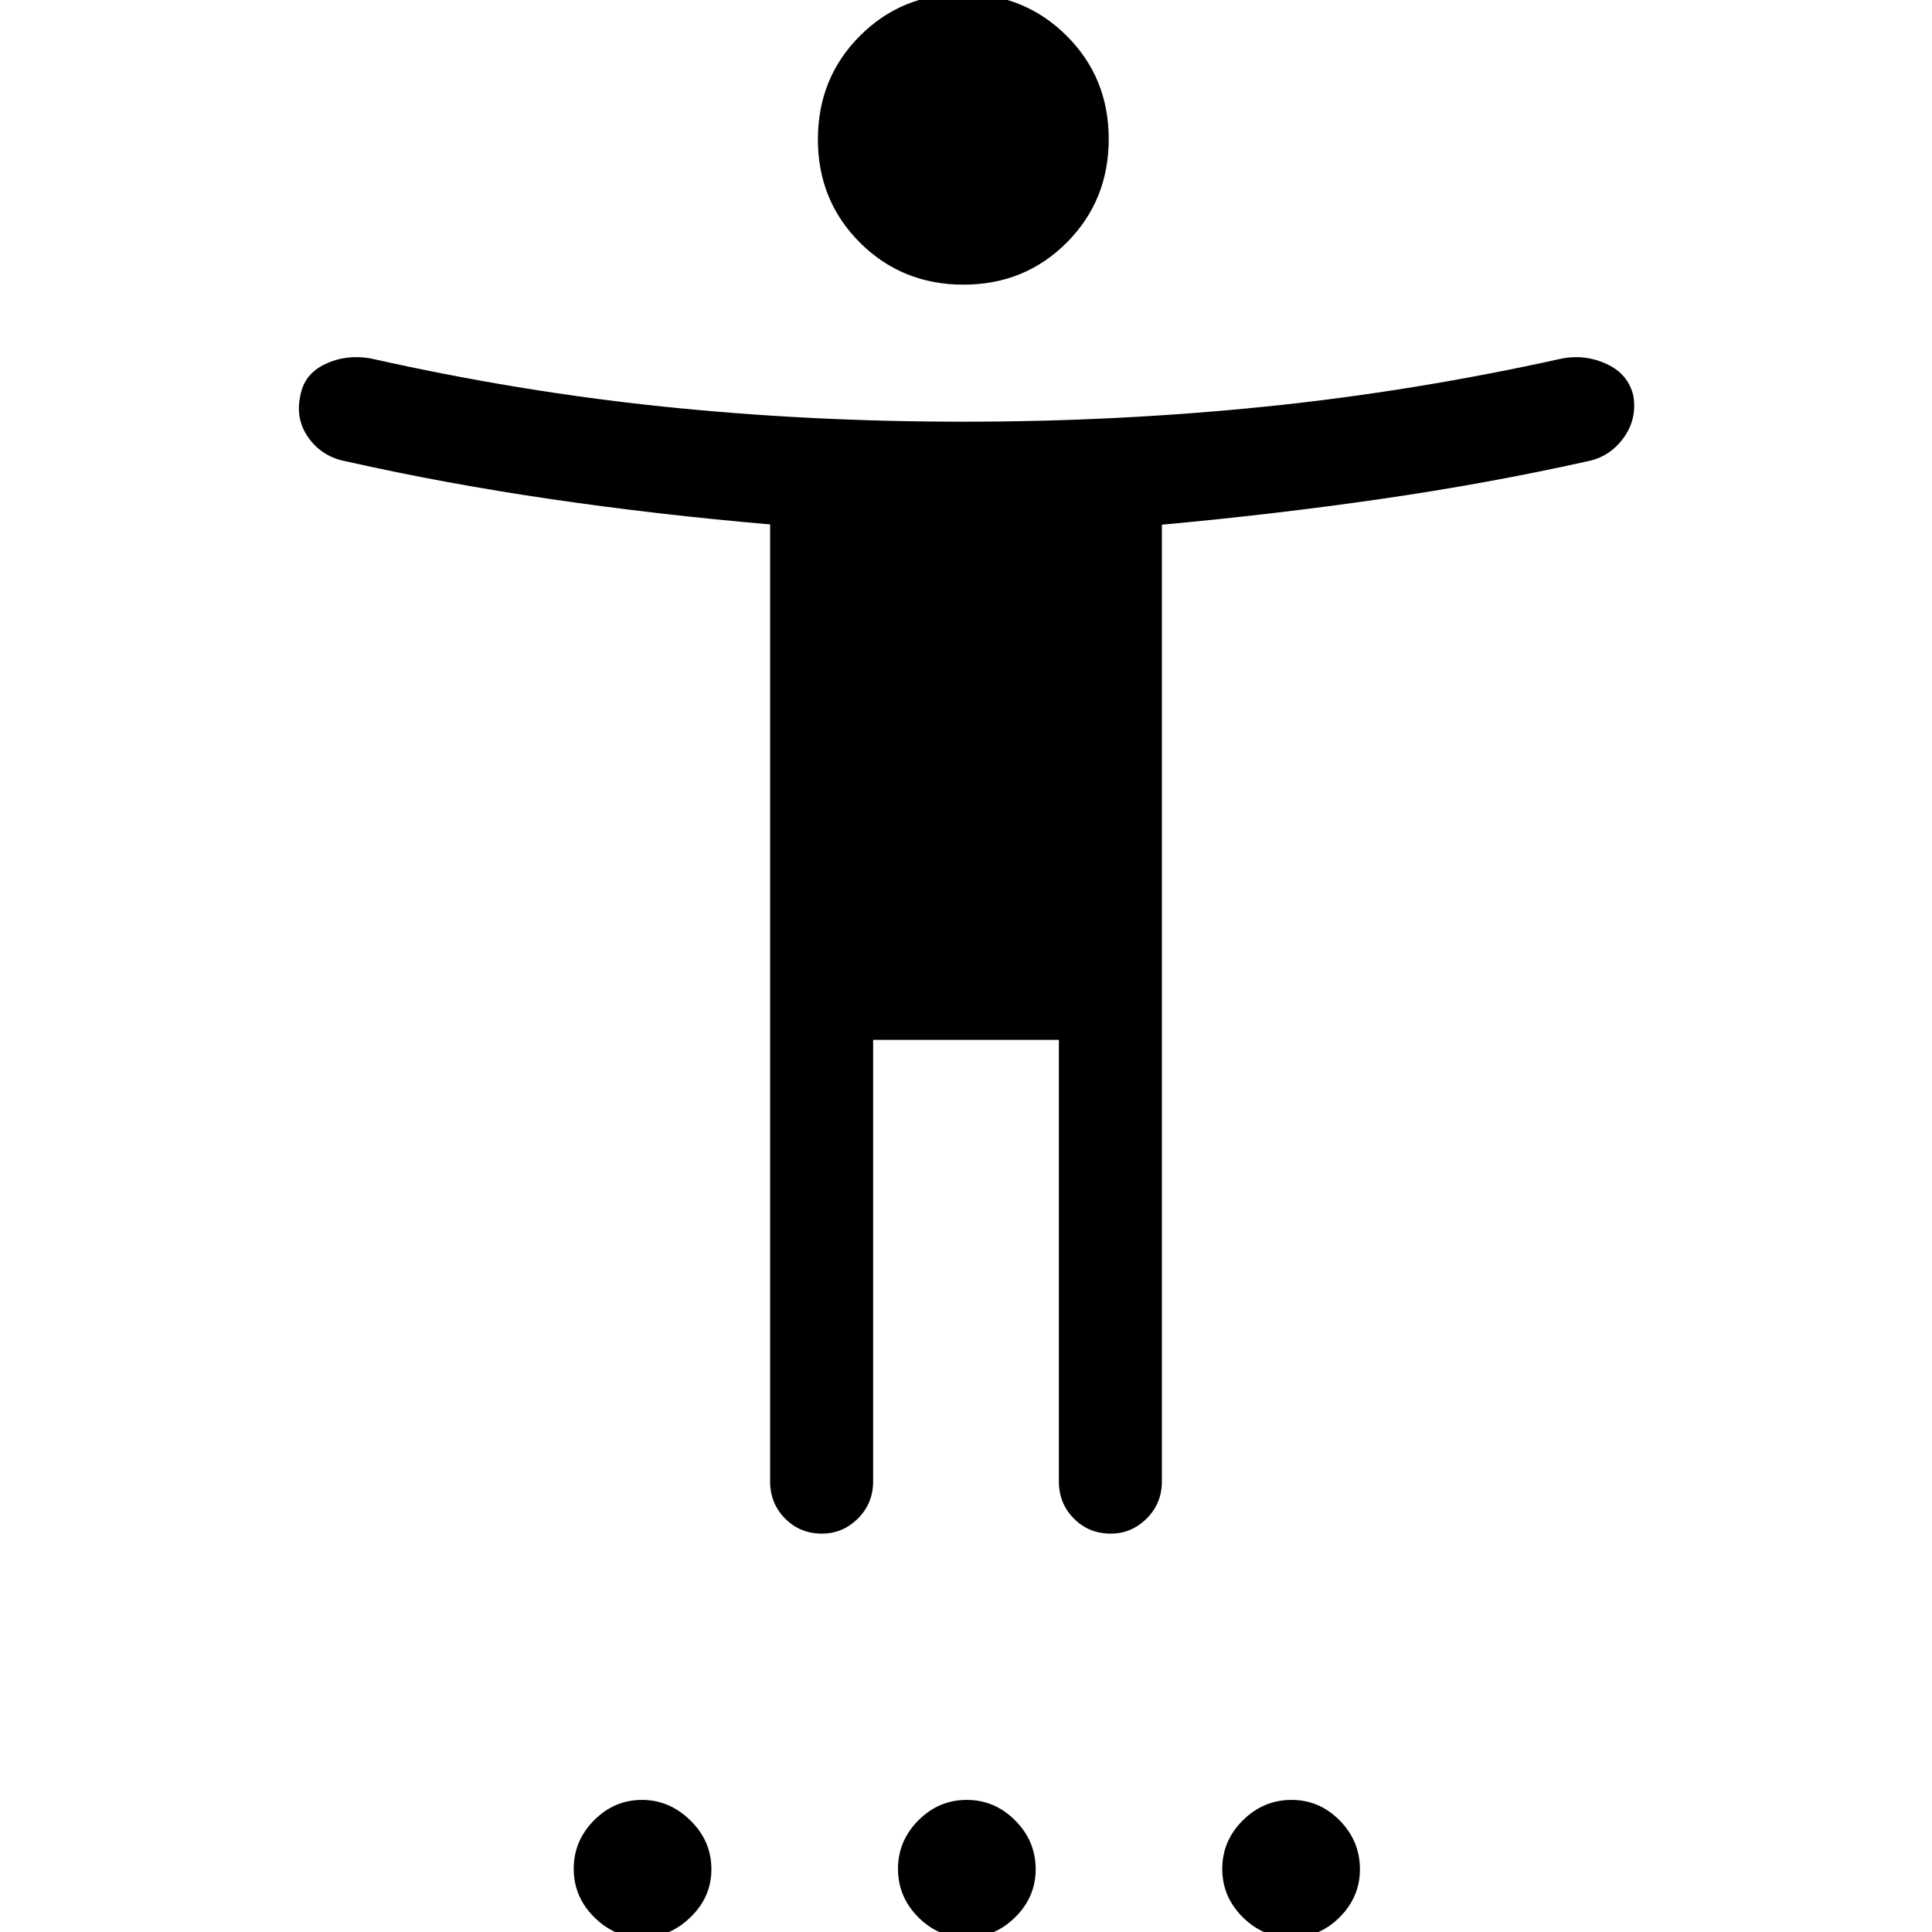 <svg xmlns="http://www.w3.org/2000/svg" height="40" viewBox="0 -960 960 960" width="40"><path d="M478.74-818.56q-30.48 0-51.41-20.85-20.92-20.85-20.92-51.33 0-30.49 20.85-51.41 20.84-20.93 51.33-20.93T530-942.23q20.92 20.85 20.92 51.33 0 30.49-20.84 51.41-20.85 20.93-51.34 20.93Zm-96.07 594.69v-475.55q-55.72-4.79-108.71-12.54-52.99-7.76-101.81-18.76-11.82-2.13-18.65-11.47-6.83-9.35-4.29-21.09 1.87-10.82 12.32-15.78 10.45-4.97 22.65-2.84 73.08 16.44 145.37 23.94 72.3 7.5 149.03 7.5 76.74 0 150.2-7.5t147.55-23.94q11.57-2.13 22.16 2.84 10.59 4.96 13.13 15.78 1.87 11.74-5.04 21.09-6.91 9.34-18.07 11.47-49.48 11-102.29 18.65-52.81 7.64-108.89 12.79v475.41q0 10.9-7.55 18.41-7.54 7.51-17.83 7.51-10.95 0-18.37-7.51-7.43-7.51-7.43-18.41v-219.41h-92.3v219.41q0 10.9-7.55 18.41t-17.84 7.51q-10.95 0-18.37-7.51-7.42-7.51-7.42-18.41ZM319.03 2.77q-13.61 0-23.78-10.13-10.17-10.12-10.17-24.03 0-13.9 10.06-24.08 10.07-10.17 23.89-10.17 13.6 0 24.03 10.21 10.43 10.21 10.43 24.25 0 13.82-10.43 23.88-10.43 10.07-24.03 10.07Zm161.12 0q-13.82 0-23.88-10.13-10.06-10.12-10.06-24.03 0-13.9 10.12-24.08 10.12-10.17 24.03-10.17 13.91 0 24.08 10.21 10.18 10.21 10.18 24.25 0 13.82-10.22 23.88-10.21 10.07-24.25 10.07Zm161.44 0q-13.91 0-24.08-10.13-10.18-10.12-10.18-24.03 0-13.9 10.22-24.08 10.21-10.17 24.24-10.17 13.82 0 23.89 10.21 10.06 10.21 10.06 24.25 0 13.82-10.12 23.88Q655.5 2.77 641.59 2.77Z"/></svg>